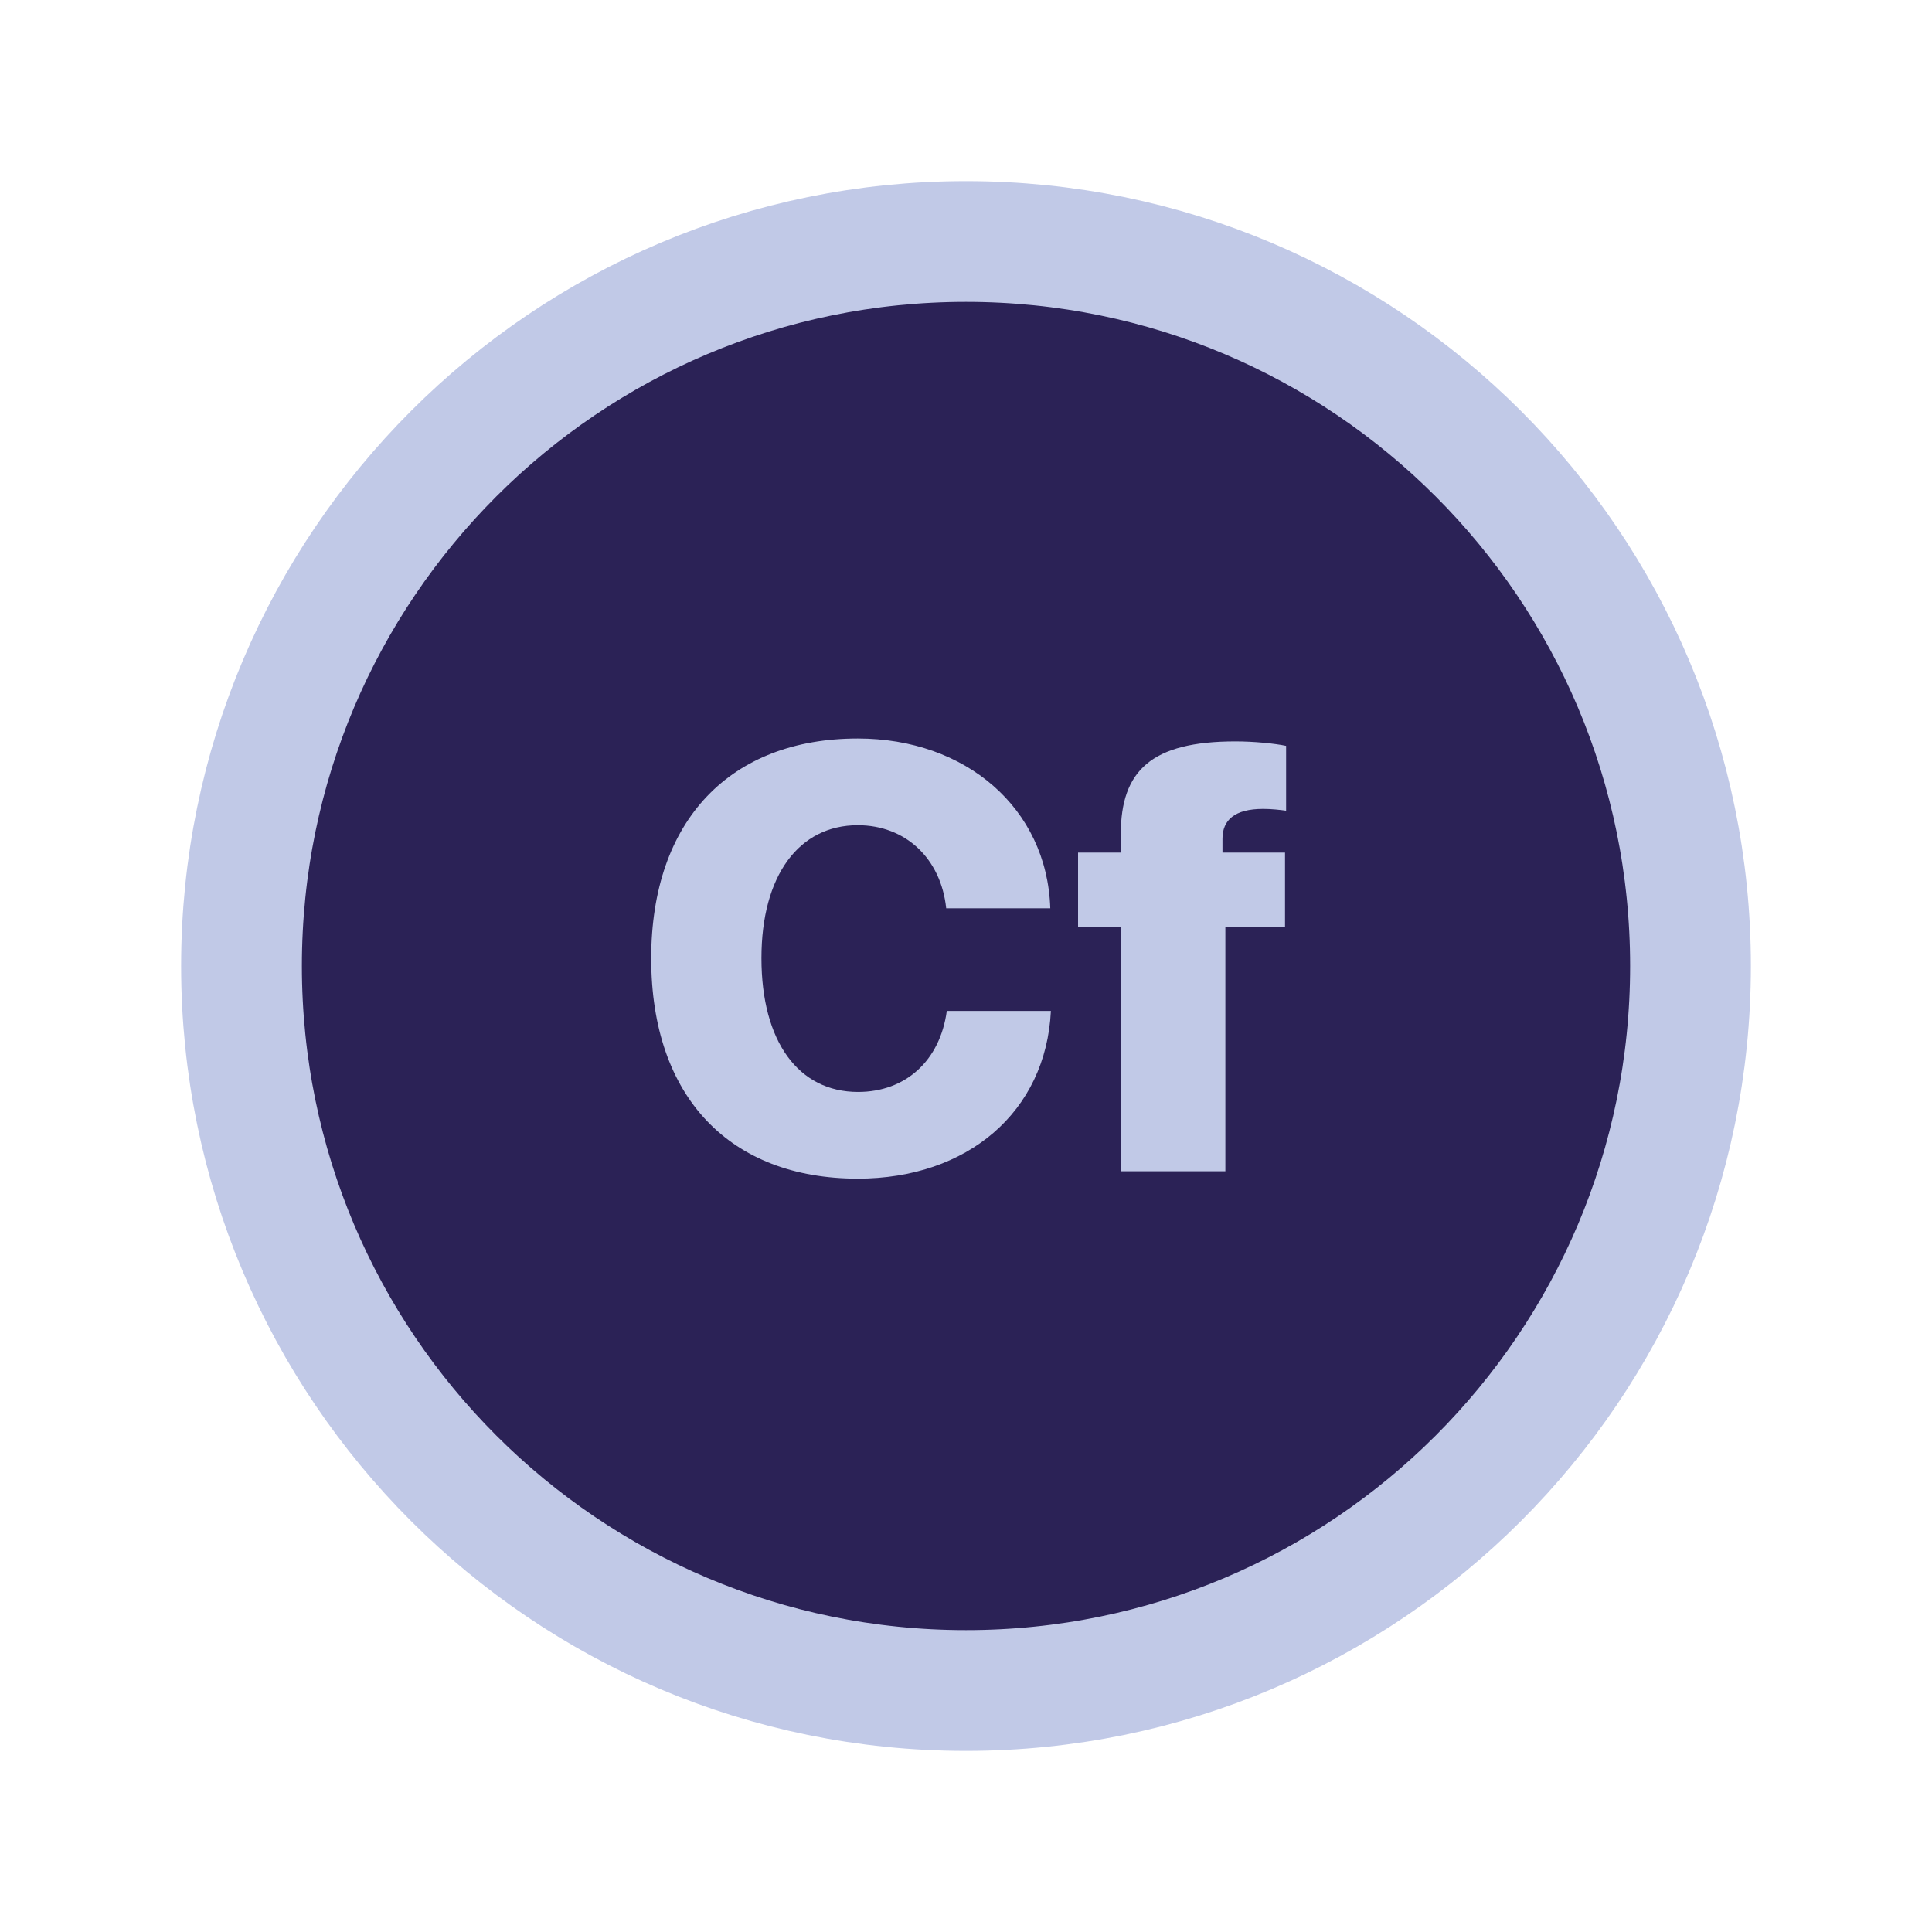<svg width="16" height="16" viewBox="0 0 16 16" fill="none" xmlns="http://www.w3.org/2000/svg">
<g id="coldfusion">
<path id="Shape" d="M2 8C2 4.686 4.686 2 8 2C11.314 2 14 4.686 14 8C14 11.314 11.314 14 8 14C4.686 14 2 11.314 2 8Z" fill="#2B2256" stroke="#C1C9E7"/>
<path id="Cf" d="M7.104 9.761C8.012 9.761 8.662 9.209 8.703 8.372H7.841C7.785 8.784 7.5 9.043 7.106 9.043C6.613 9.043 6.306 8.626 6.306 7.935C6.306 7.251 6.616 6.834 7.104 6.834C7.497 6.834 7.792 7.107 7.836 7.522H8.698C8.671 6.69 7.995 6.116 7.104 6.116C6.054 6.116 5.393 6.787 5.393 7.937C5.393 9.09 6.049 9.761 7.104 9.761ZM9.282 9.7H10.148V7.678H10.642V7.061H10.124V6.946C10.124 6.792 10.224 6.699 10.461 6.699C10.529 6.699 10.602 6.707 10.651 6.714V6.177C10.556 6.157 10.385 6.14 10.231 6.14C9.536 6.14 9.282 6.382 9.282 6.907V7.061H8.928V7.678H9.282V9.7Z" fill="#C1C9E7"/>
</g>
</svg>
